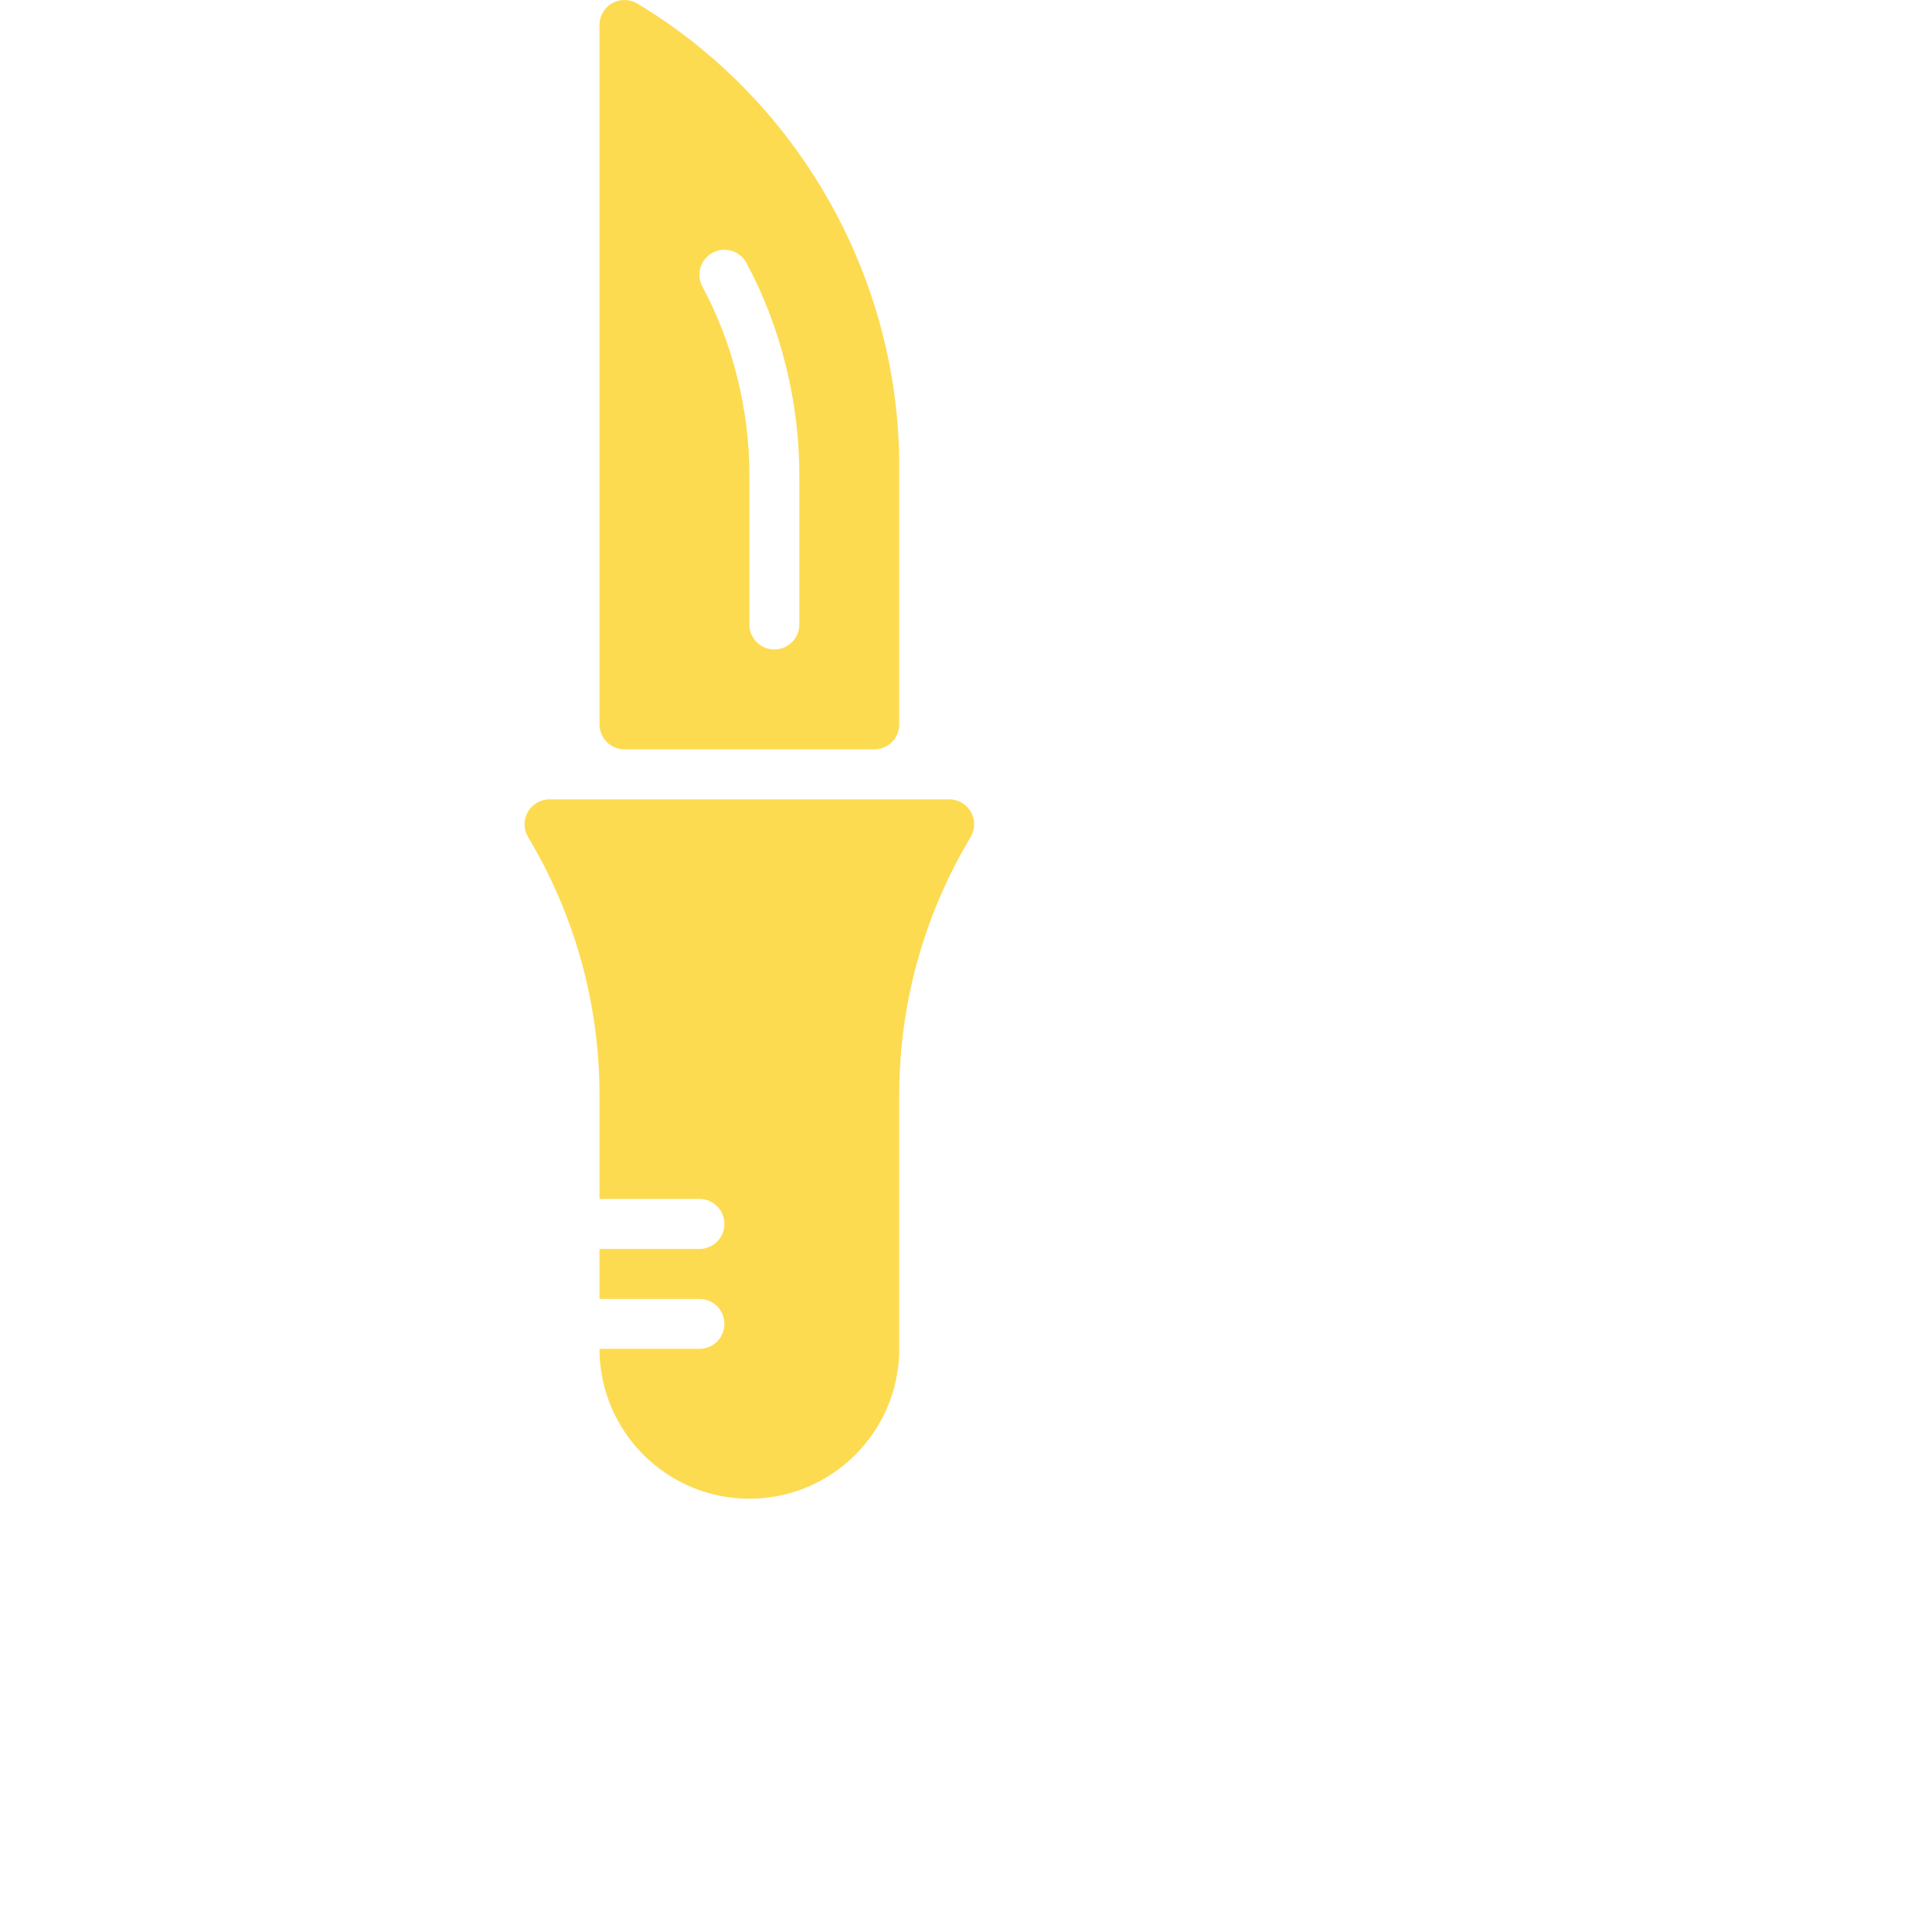 <!DOCTYPE svg PUBLIC "-//W3C//DTD SVG 1.1//EN" "http://www.w3.org/Graphics/SVG/1.1/DTD/svg11.dtd">

<!-- Uploaded to: SVG Repo, www.svgrepo.com, Transformed by: SVG Repo Mixer Tools -->
<svg fill="#fddb51" height="800px" width="800px" version="1.1" id="Layer_1" xmlns="http://www.w3.org/2000/svg" xmlns:xlink="http://www.w3.org/1999/xlink" viewBox="0 0 660 660" xml:space="preserve">

<g id="SVGRepo_bgCarrier" stroke-width="0"/>

<g id="SVGRepo_tracerCarrier" stroke-linecap="round" stroke-linejoin="round"/>

<g id="SVGRepo_iconCarrier"> <g> <g> <g> <path d="M331.688,277.386c-1.519-2.671-4.352-4.326-7.424-4.326H187.73c-3.072,0-5.905,1.655-7.424,4.326 c-1.519,2.679-1.476,5.965,0.102,8.602c15.957,26.581,24.388,57.02,24.388,88.03v35.575h34.133c4.719,0,8.533,3.814,8.533,8.533 s-3.814,8.533-8.533,8.533h-34.133v17.067h34.133c4.719,0,8.533,3.814,8.533,8.533s-3.814,8.533-8.533,8.533h-34.133 c0,28.237,22.963,51.2,51.2,51.2c28.228,0,51.2-22.963,51.2-51.2v-86.775c0-31.01,8.431-61.449,24.38-88.03 C333.164,283.351,333.207,280.065,331.688,277.386z"/> <path d="M213.329,255.995h85.333c4.719,0,8.533-3.814,8.533-8.533v-88.218c0-64.367-34.287-124.919-89.472-158.029 c-2.637-1.57-5.922-1.63-8.602-0.111c-2.68,1.519-4.326,4.352-4.326,7.424v238.933 C204.796,252.18,208.61,255.995,213.329,255.995z M243.409,86.352c4.139-2.261,9.327-0.683,11.563,3.456 c11.665,21.623,18.091,47.3,18.091,72.32v51.2c0,4.719-3.814,8.533-8.533,8.533s-8.533-3.814-8.533-8.533v-51.2 c0-22.238-5.7-45.039-16.043-64.213C237.709,93.767,239.262,88.588,243.409,86.352z"/> </g> </g> </g> </g>

</svg>